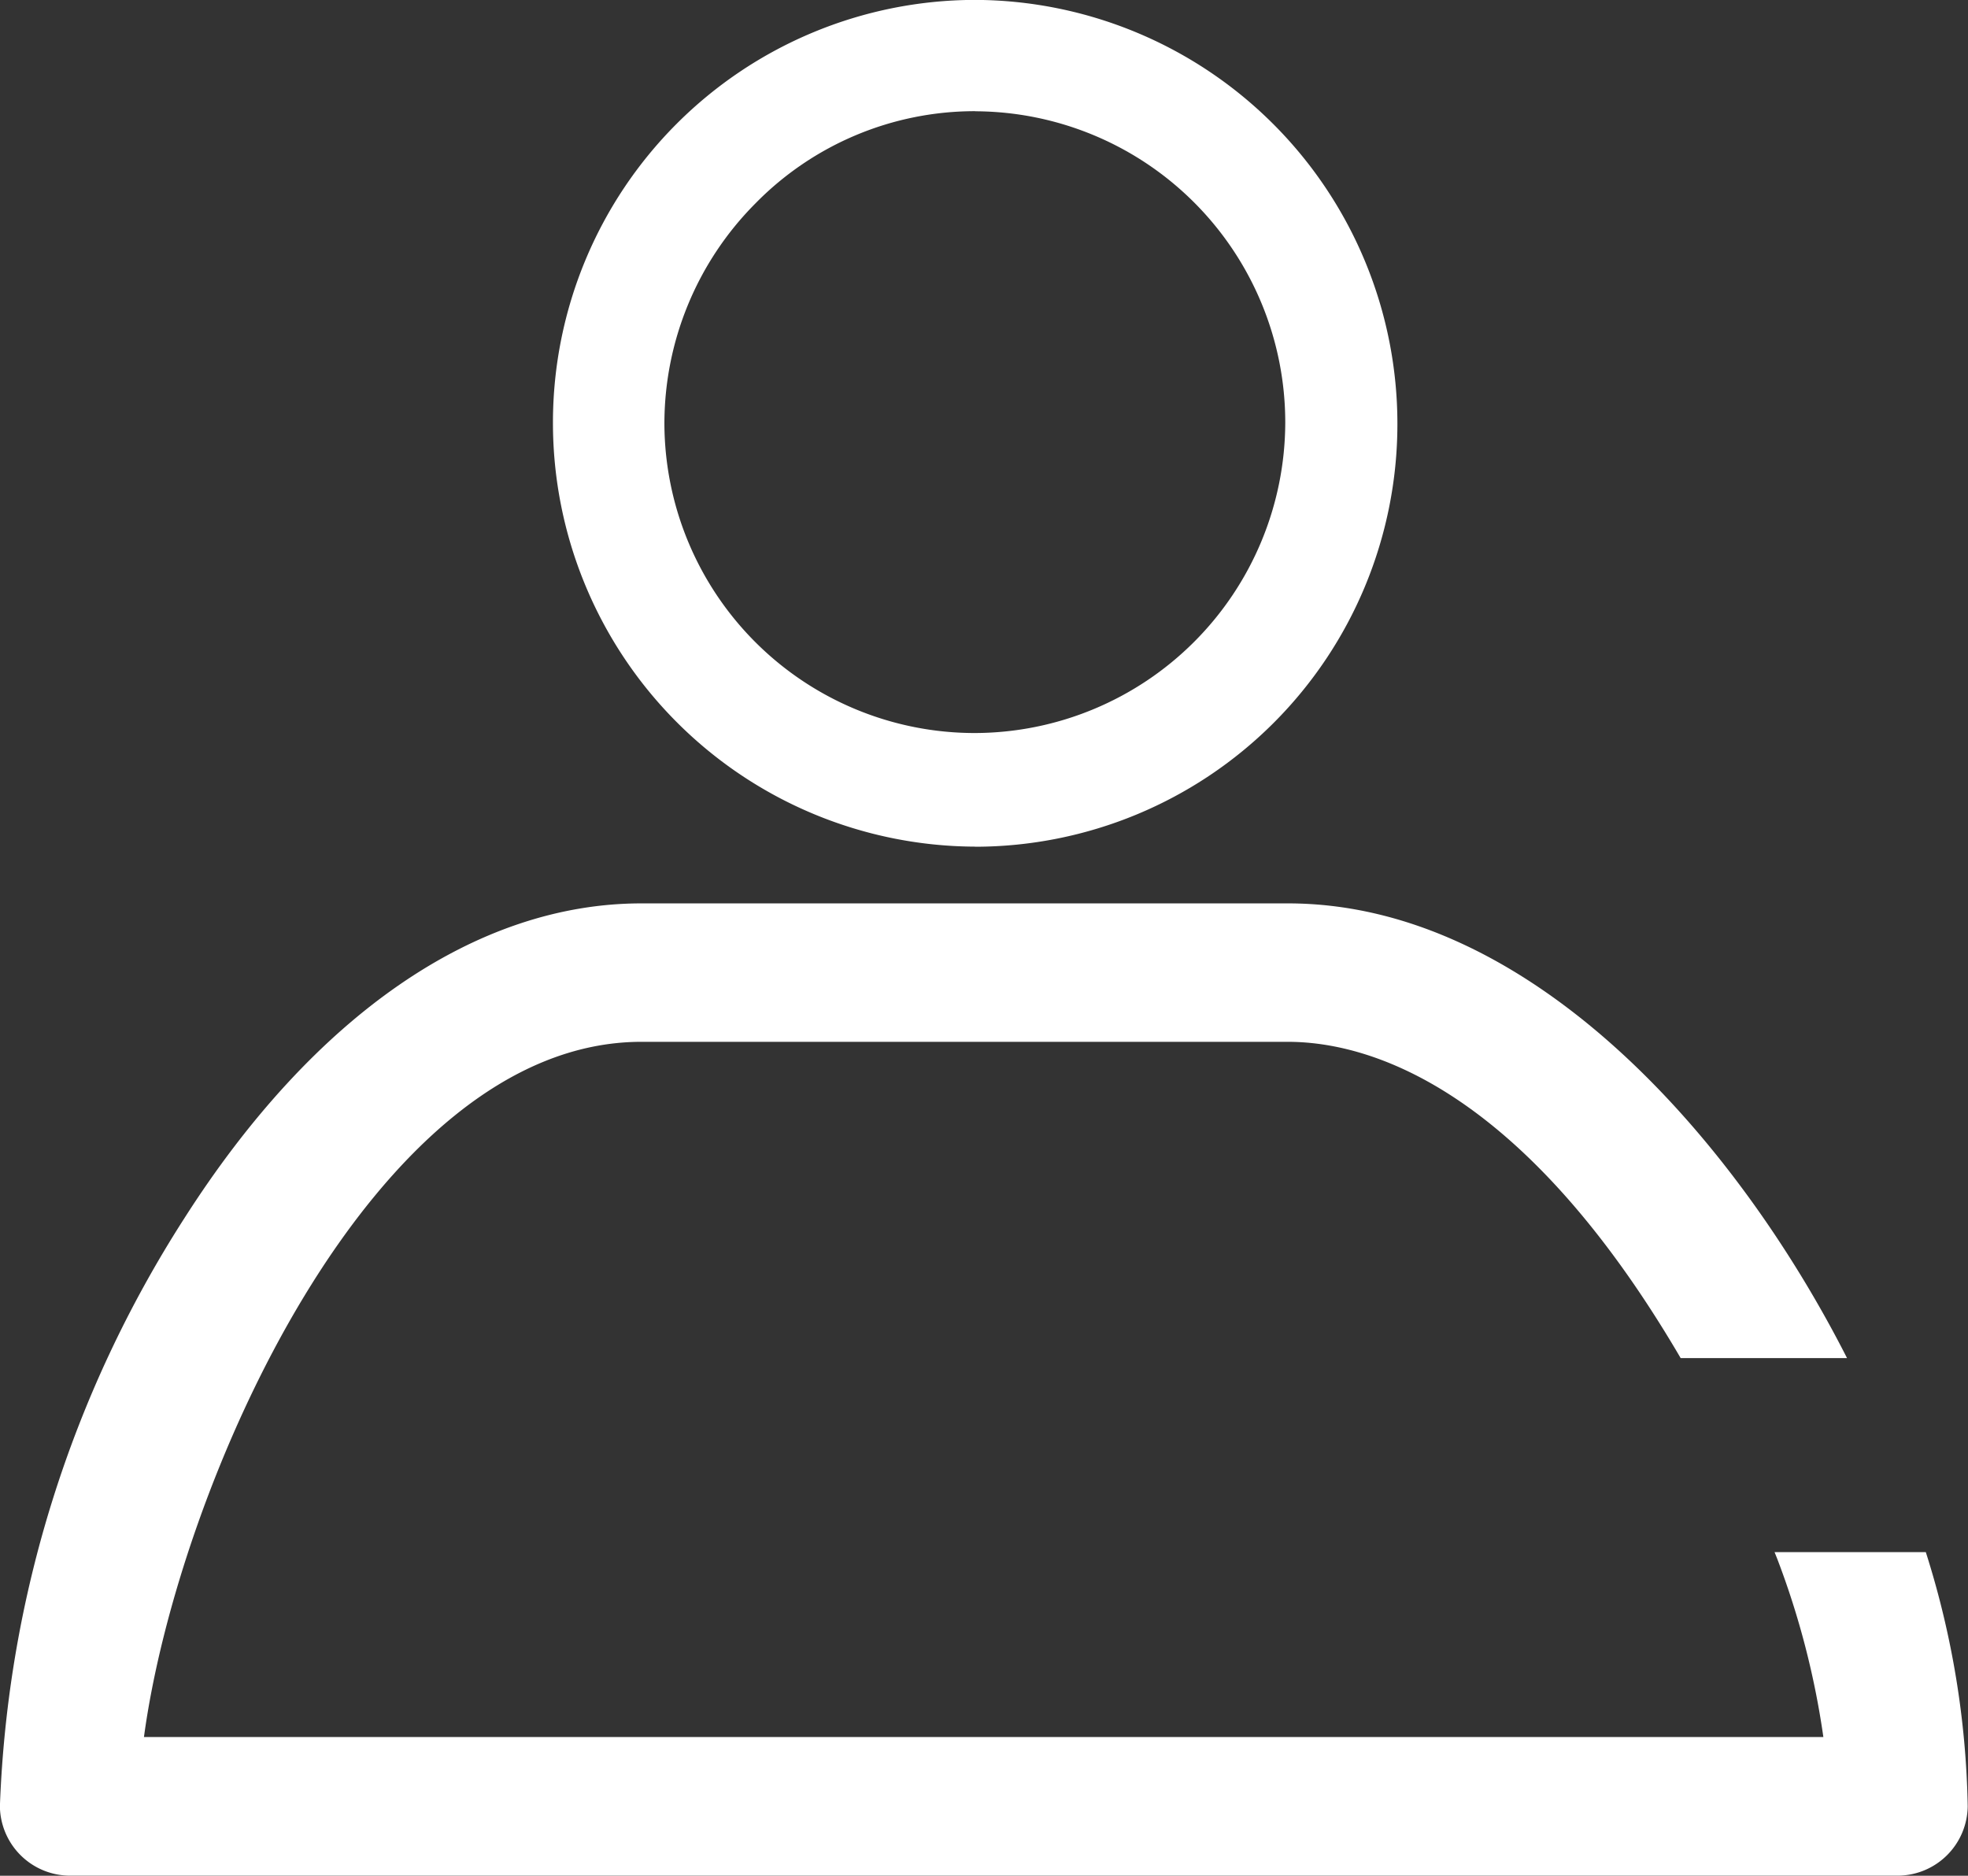 <svg xmlns="http://www.w3.org/2000/svg" width="20.287" height="19.335" viewBox="0 0 20.287 19.335"><rect x="0" y="0" width="20.287" height="19.335" fill="#333333" stroke="none"/><defs><style>.a{fill:#fff;}</style></defs><path class="a" d="M-3092.428,932.334h-18.859a.724.724,0,0,1-.714-.715,12.022,12.022,0,0,1,1.9-6.059c1.336-2.095,3.01-3.248,4.713-3.248h6.664c2.494,0,4.613,2.421,5.764,4.687h-1.715c-1.659-2.836-3.249-3.26-4.049-3.26h-6.664c-2.772,0-4.782,4.594-5.128,7.166h17.312a8.5,8.5,0,0,0-.474-1.833l-.029-.073h1.559a9.146,9.146,0,0,1,.432,2.62A.724.724,0,0,1-3092.428,932.334Zm-9.52-10.607a4.369,4.369,0,0,1-4.352-4.376,4.357,4.357,0,0,1,4.352-4.352,4.369,4.369,0,0,1,4.353,4.376A4.357,4.357,0,0,1-3101.948,921.728Zm0-7.581a3.168,3.168,0,0,0-2.265.951,3.219,3.219,0,0,0-.938,2.278,3.2,3.2,0,0,0,3.2,3.181,3.208,3.208,0,0,0,3.2-3.2A3.208,3.208,0,0,0-3101.948,914.147Z" transform="translate(3112 -913)"/></svg>